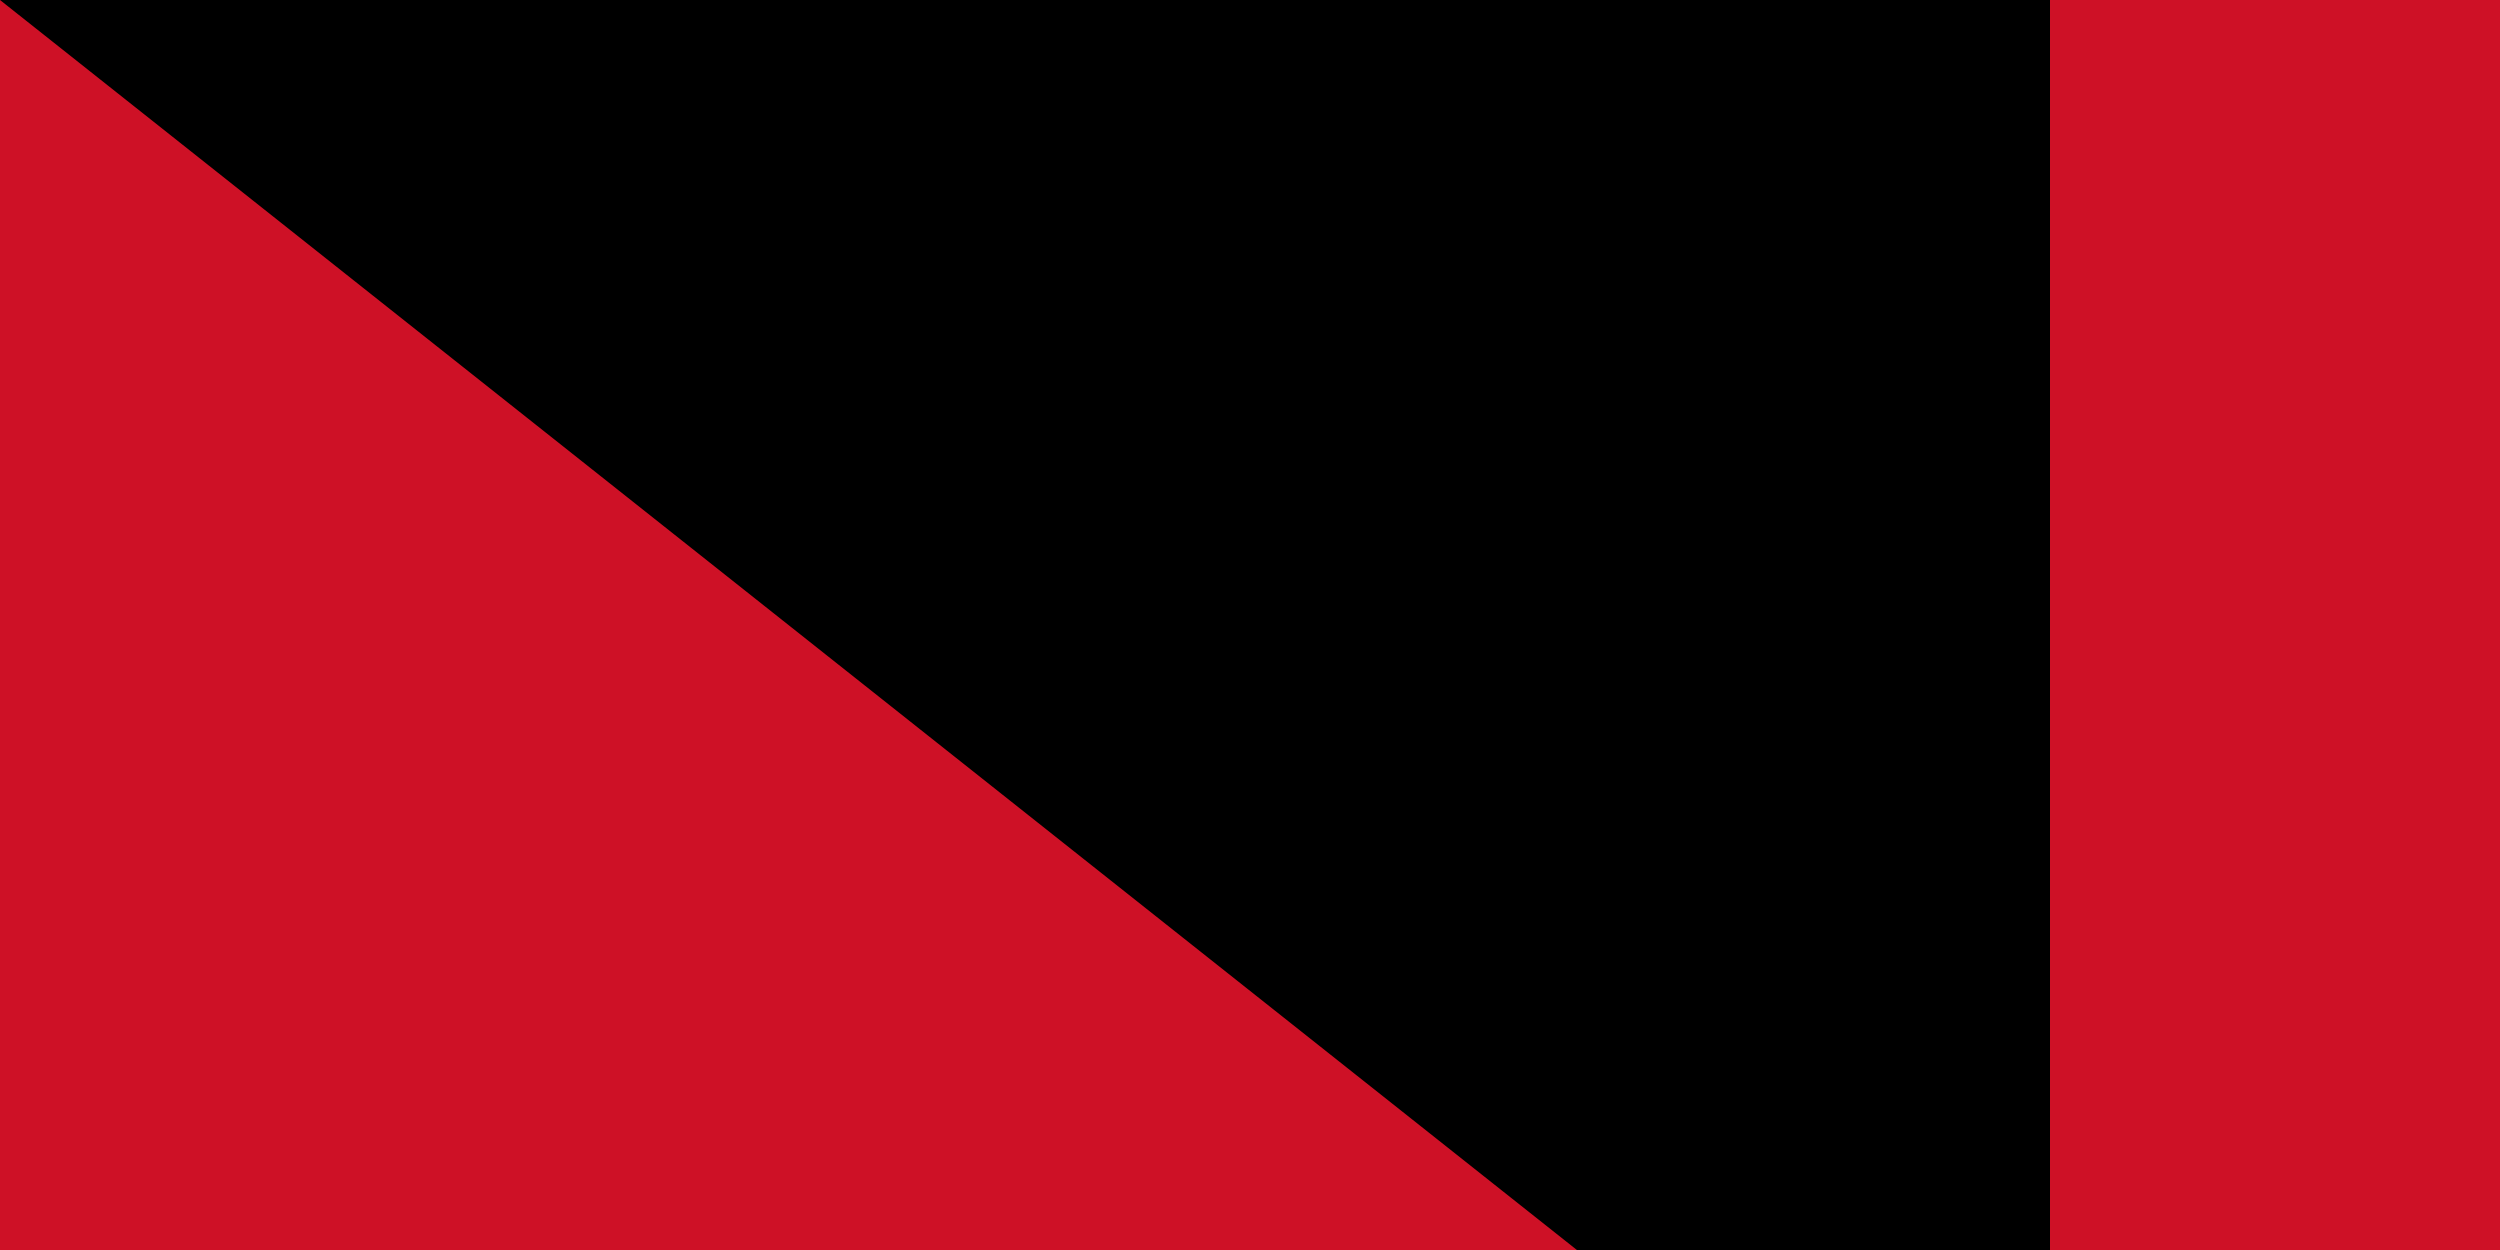 <svg xmlns="http://www.w3.org/2000/svg" width="100" height="50"><rect width="100%" height="100%" fill="#808080" stroke="none"/><g transform="scale(1.5)"><path fill="#ce1126" d="M0 0H600V400H0z"/><path fill="#002868" d="M0 100H600V300H0z"/><circle r="80" cy="200" cx="300" fill="#fff"/></g><path id="path-b7186" d="m m0 82 m0 65 m0 65 m0 65 m0 65 m0 65 m0 65 m0 65 m0 65 m0 65 m0 65 m0 65 m0 65 m0 65 m0 65 m0 65 m0 65 m0 65 m0 65 m0 65 m0 78 m0 108 m0 72 m0 102 m0 97 m0 102 m0 90 m0 43 m0 89 m0 114 m0 52 m0 84 m0 66 m0 98 m0 50 m0 85 m0 54 m0 81 m0 103 m0 122 m0 51 m0 78 m0 86 m0 52 m0 85 m0 87 m0 98 m0 76 m0 68 m0 120 m0 101 m0 101 m0 66 m0 72 m0 103 m0 88 m0 48 m0 116 m0 107 m0 71 m0 53 m0 69 m0 70 m0 48 m0 115 m0 80 m0 49 m0 77 m0 81 m0 85 m0 69 m0 105 m0 85 m0 68 m0 71 m0 48 m0 49 m0 116 m0 118 m0 112 m0 51 m0 84 m0 57 m0 84 m0 117 m0 65 m0 61 m0 61"/>
</svg>